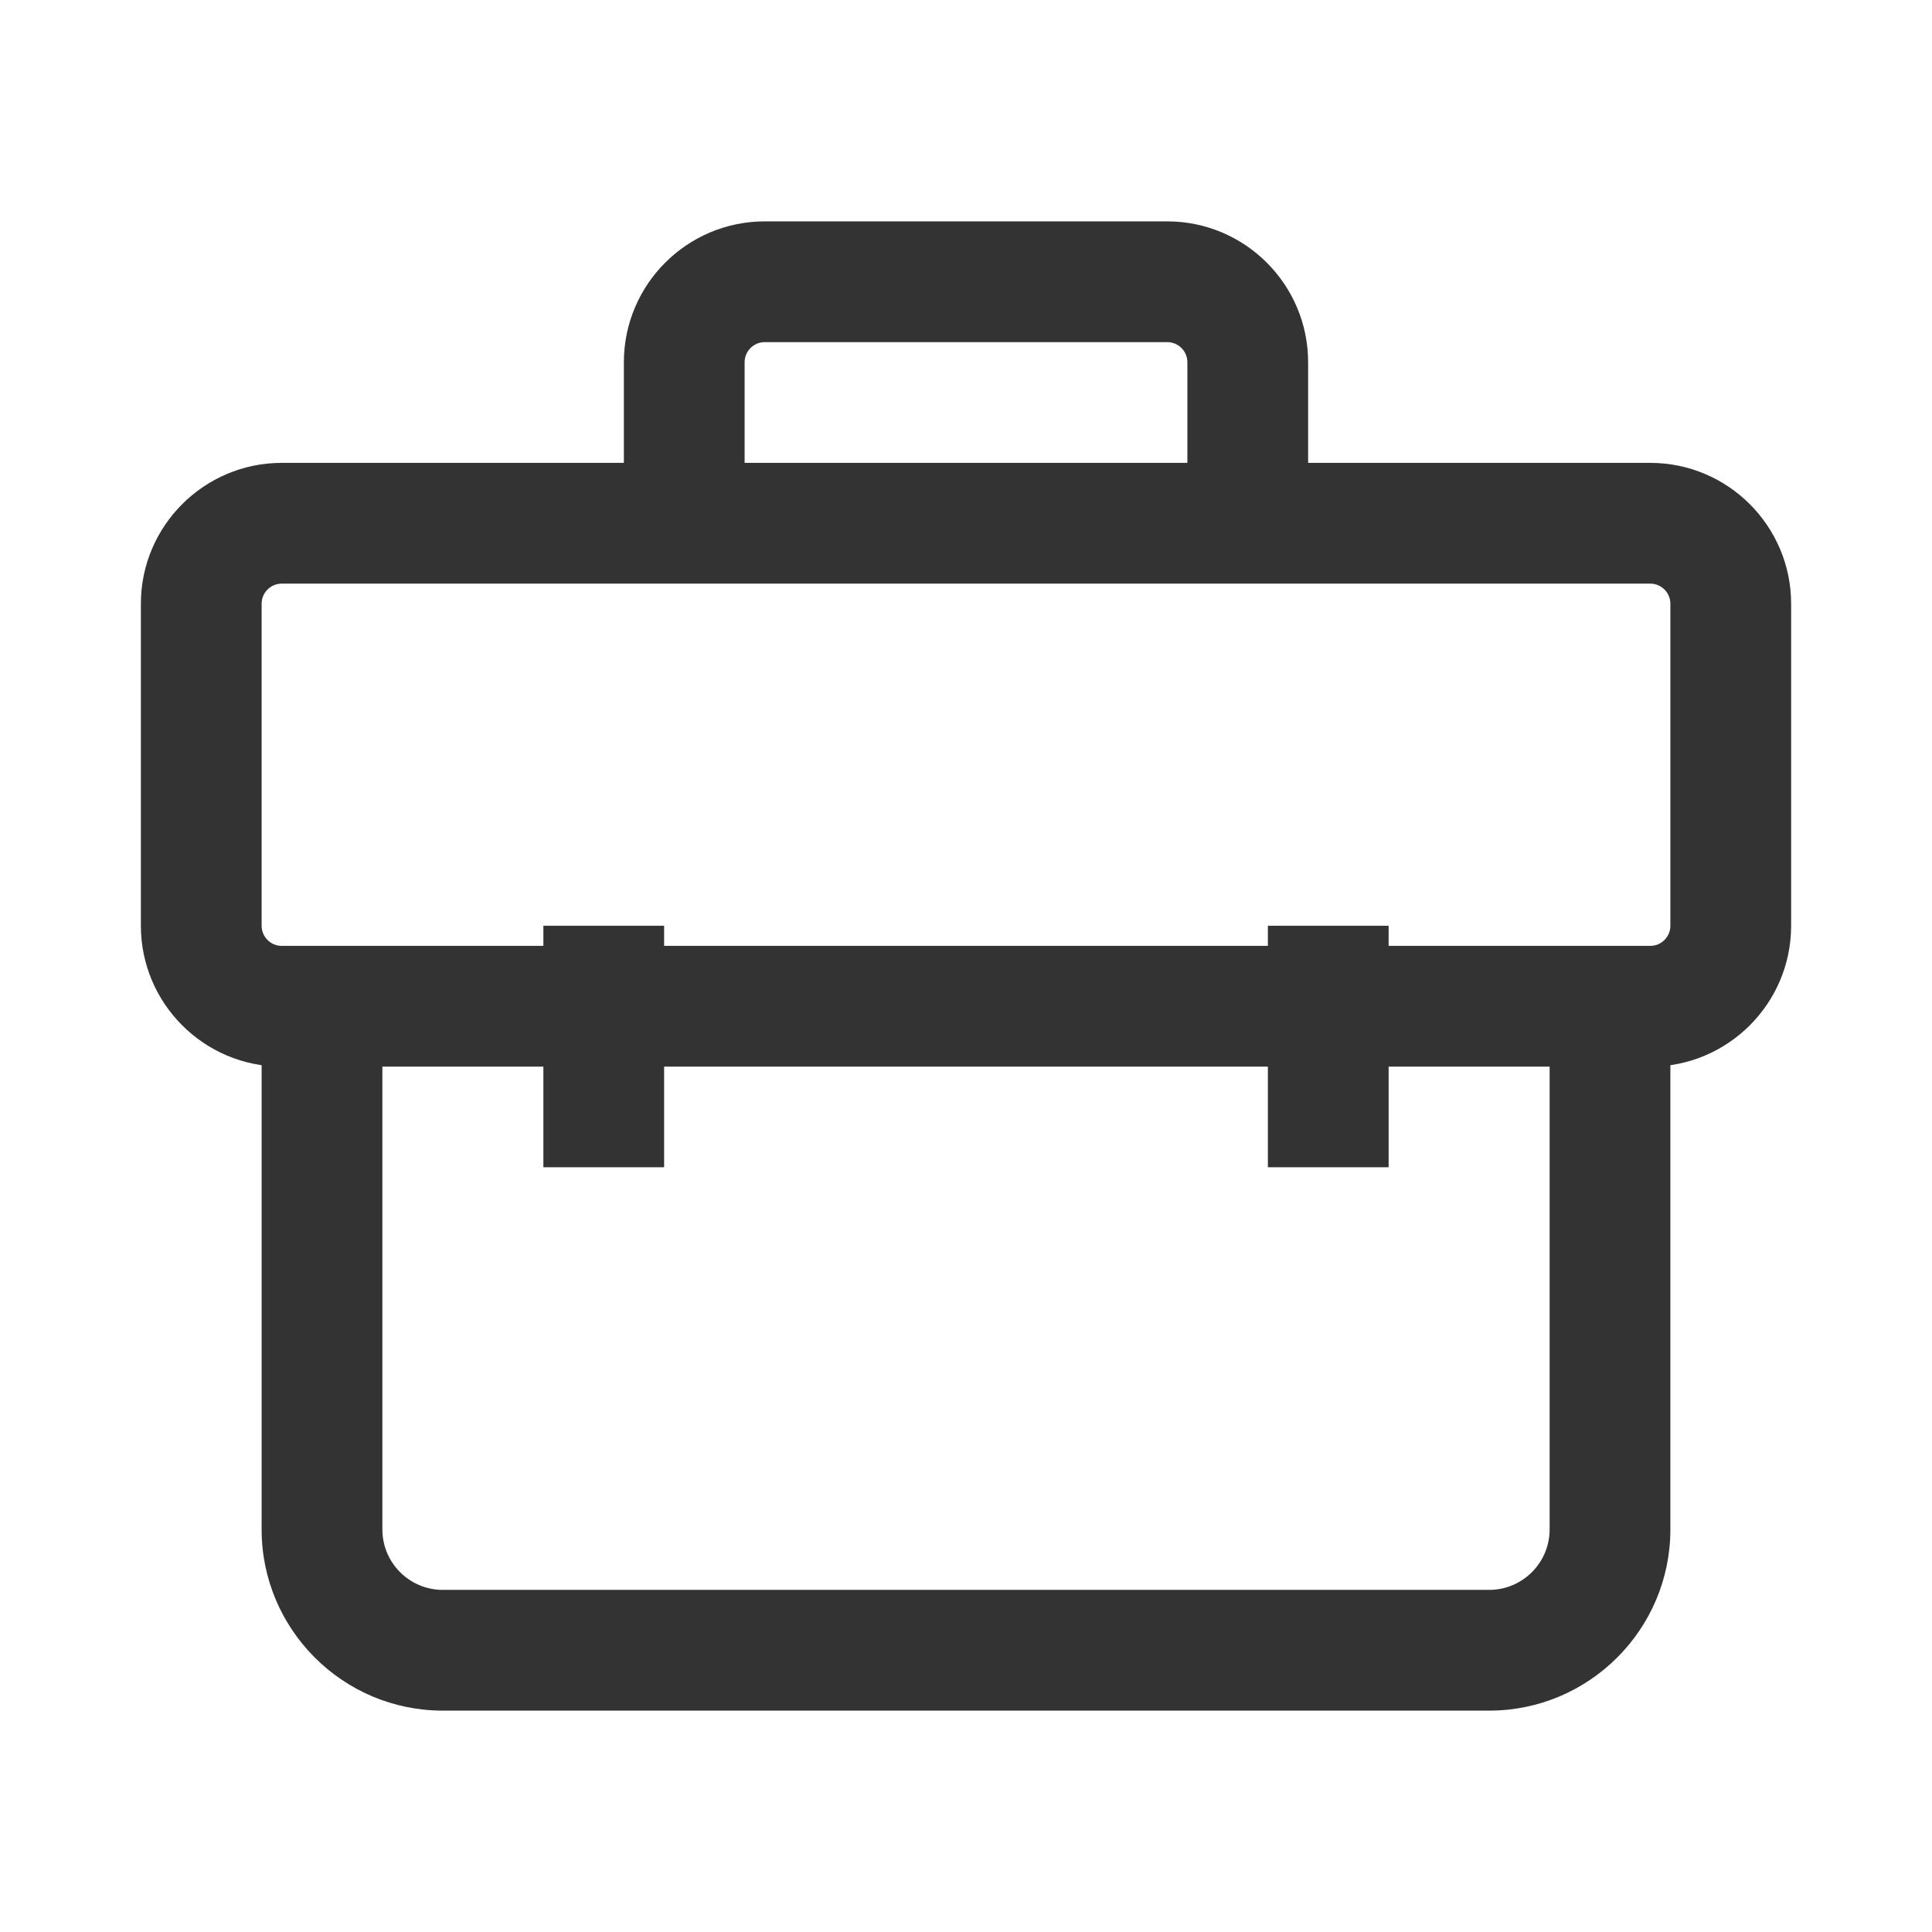 <?xml version="1.0" encoding="iso-8859-1"?>
<svg version="1.1" id="&#x56FE;&#x5C42;_1" xmlns="http://www.w3.org/2000/svg" xmlns:xlink="http://www.w3.org/1999/xlink" x="0px"
	 y="0px" viewBox="0 0 24 24" style="enable-background:new 0 0 24 24;" xml:space="preserve">
<path style="fill:#333333;" d="M18.5,21.25h-13c-1.241,0-2.25-1.01-2.25-2.25v-6.5h1.5V19c0,0.413,0.336,0.75,0.75,0.75h13
	c0.413,0,0.75-0.337,0.75-0.75v-6.5h1.5V19C20.75,20.24,19.74,21.25,18.5,21.25z"/>
<path style="fill:#333333;" d="M20.5,13.25h-17c-0.965,0-1.75-0.785-1.75-1.75v-4c0-0.965,0.785-1.75,1.75-1.75h17
	c0.965,0,1.75,0.785,1.75,1.75v4C22.25,12.465,21.465,13.25,20.5,13.25z M3.5,7.25c-0.138,0-0.25,0.112-0.25,0.25v4
	c0,0.138,0.112,0.25,0.25,0.25h17c0.138,0,0.25-0.112,0.25-0.25v-4c0-0.138-0.112-0.25-0.25-0.25H3.5z"/>
<path style="fill:#333333;" d="M16.25,6.5h-1.5v-2c0-0.138-0.112-0.25-0.25-0.25h-5c-0.138,0-0.25,0.112-0.25,0.25v2h-1.5v-2
	c0-0.965,0.785-1.75,1.75-1.75h5c0.965,0,1.75,0.785,1.75,1.75V6.5z"/>
<rect x="6.75" y="11.5" style="fill:#333333;" width="1.5" height="3"/>
<rect x="15.75" y="11.5" style="fill:#333333;" width="1.5" height="3"/>
</svg>






